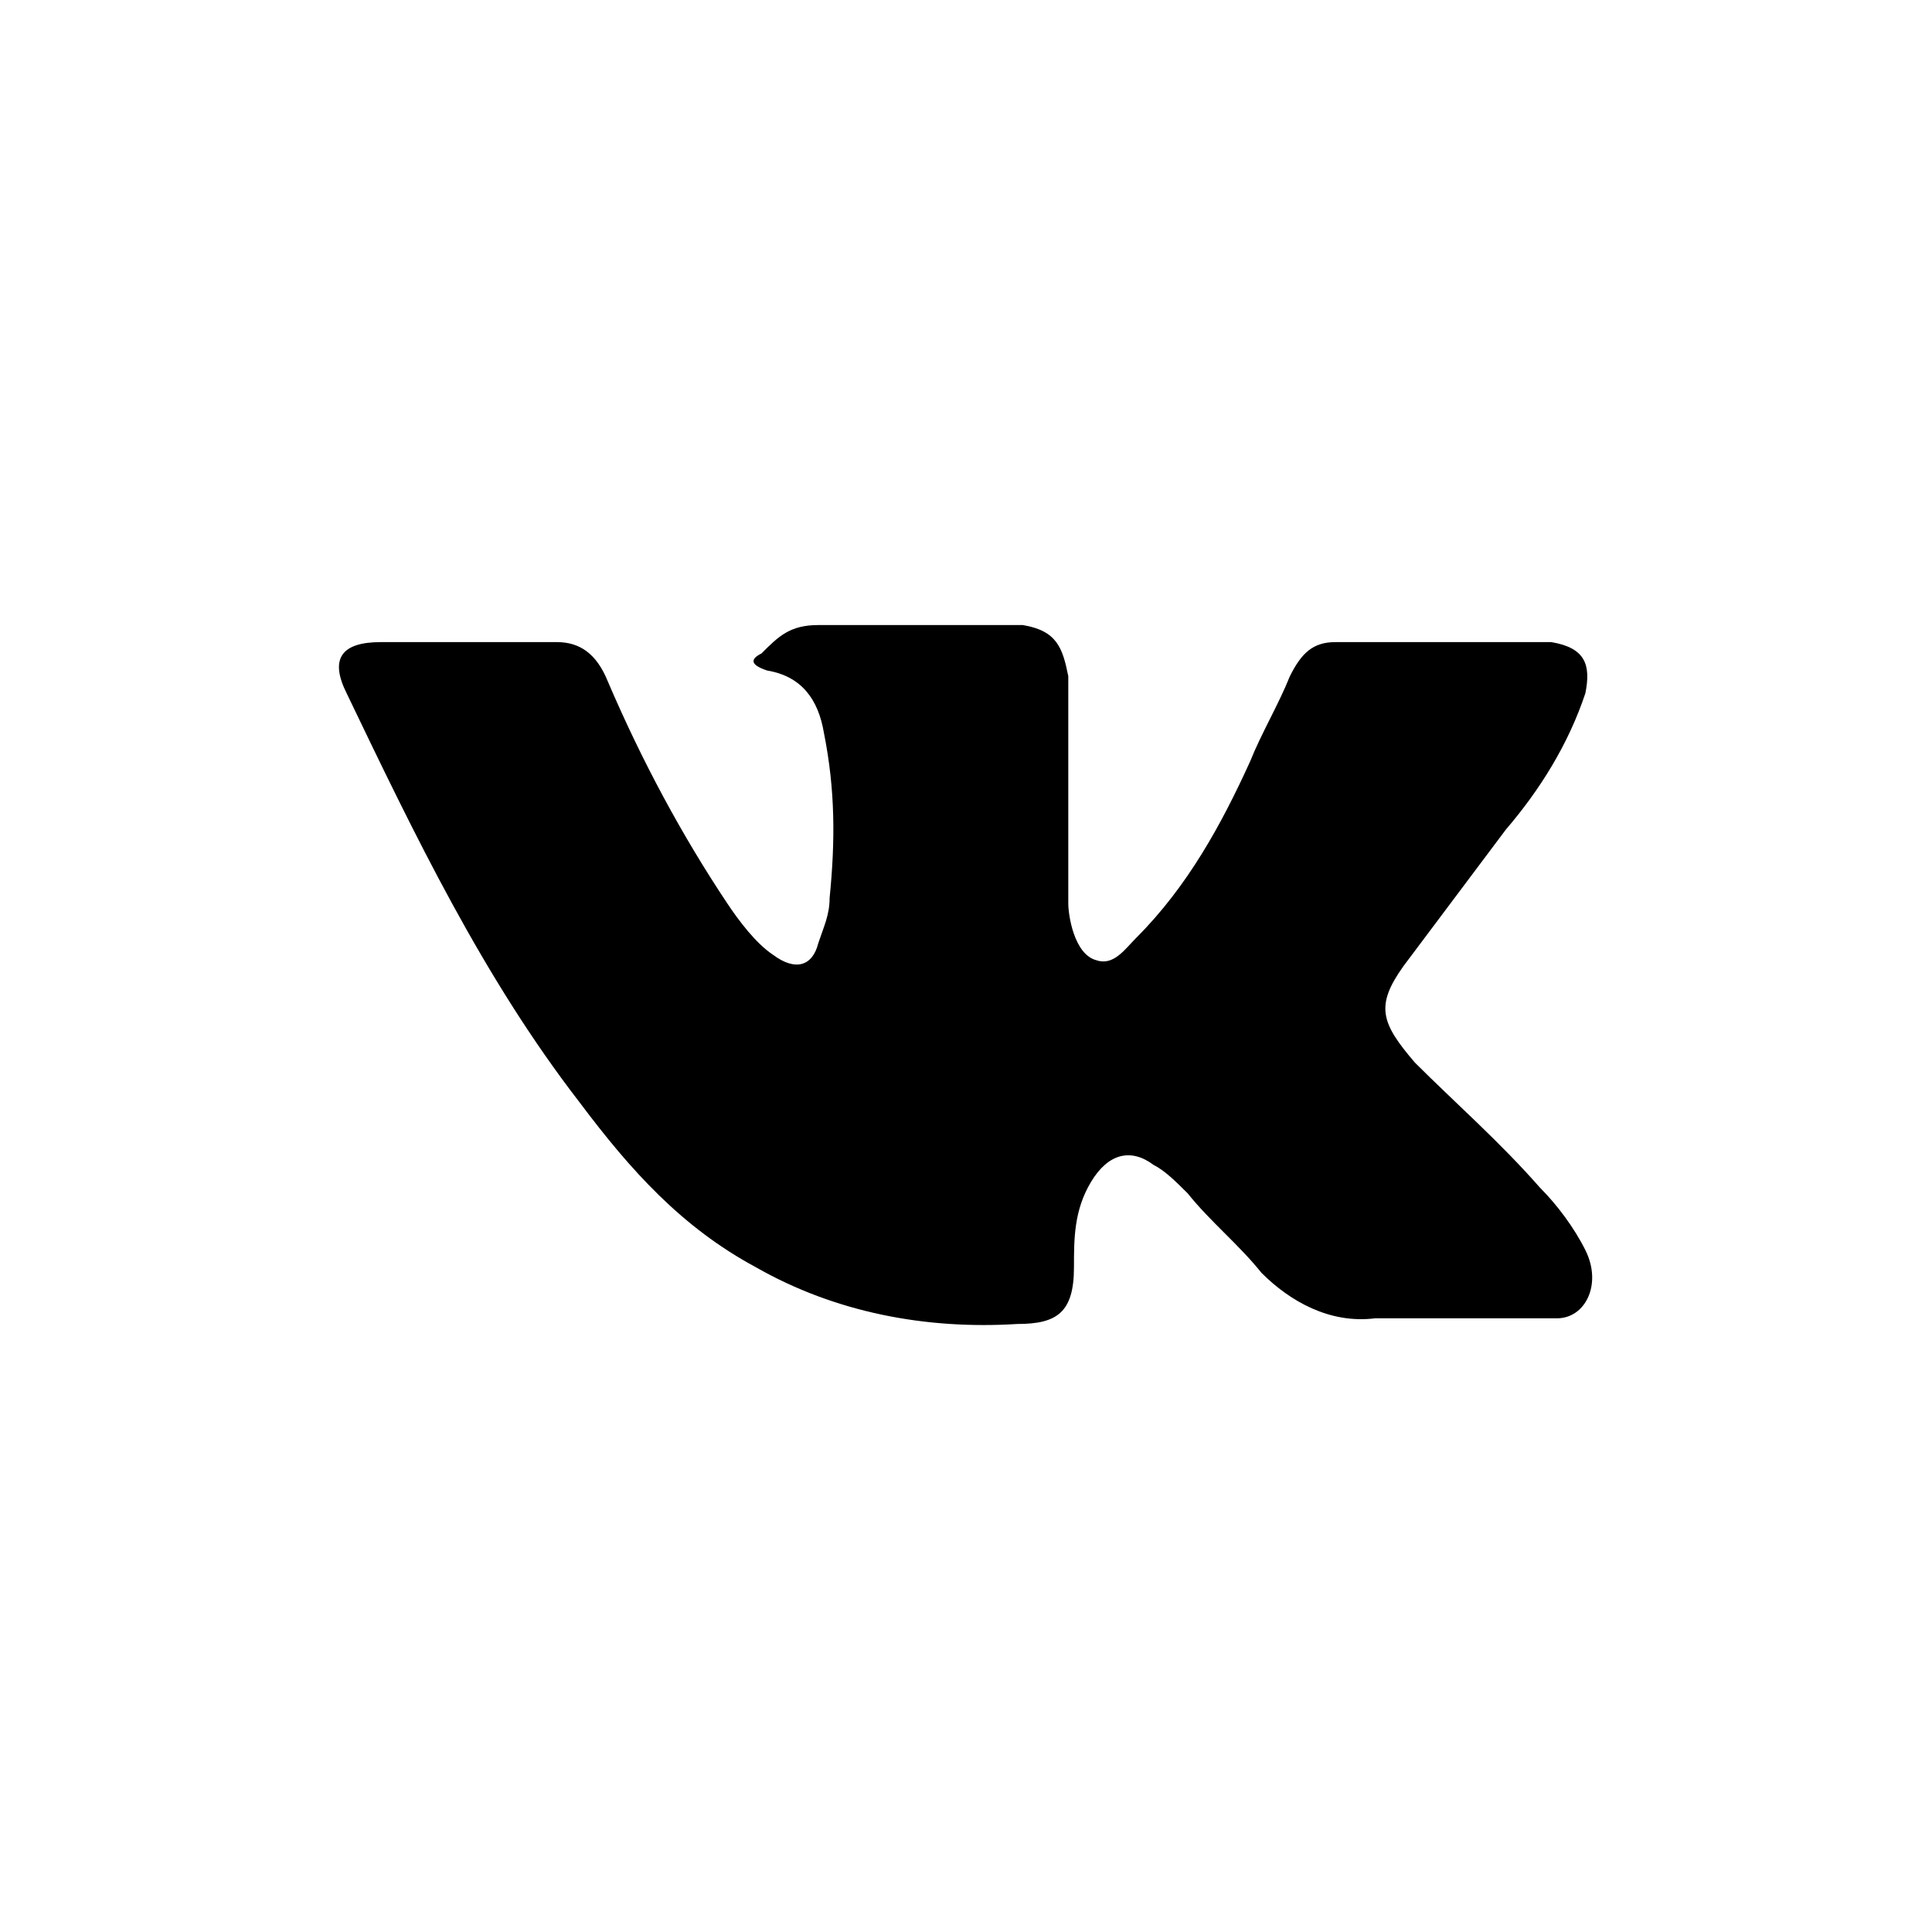 <?xml version="1.0" encoding="utf-8"?>
<!-- Generator: Adobe Illustrator 21.0.2, SVG Export Plug-In . SVG Version: 6.00 Build 0)  -->
<svg version="1.1" xmlns="http://www.w3.org/2000/svg" xmlns:xlink="http://www.w3.org/1999/xlink" x="0px" y="0px"
	 viewBox="0 0 34 34" style="enable-background:new 0 0 34 34;" xml:space="preserve">
<style type="text/css">
	.st0{display:none;}
	.st1{display:inline;}
	.st2{fill:#010002;}
</style>
<g id="Слой_5">
	<g id="XMLID_1_">
		<path id="XMLID_807_" d="M24.9,18.7c0.7,0.7,1.5,1.4,2.2,2.2c0.3,0.3,0.6,0.7,0.8,1.1c0.3,0.6,0,1.2-0.5,1.2l-3.2,0
			c-0.8,0.1-1.5-0.3-2-0.8c-0.4-0.5-0.9-0.9-1.3-1.4c-0.2-0.2-0.4-0.4-0.6-0.5c-0.4-0.3-0.8-0.2-1.1,0.3c-0.3,0.5-0.3,1-0.3,1.5
			c0,0.8-0.3,1-1,1c-1.6,0.1-3.2-0.2-4.6-1c-1.3-0.7-2.2-1.7-3.1-2.9c-1.7-2.2-2.9-4.7-4.1-7.2c-0.3-0.6-0.1-0.9,0.6-0.9
			c1,0,2.1,0,3.1,0c0.4,0,0.7,0.2,0.9,0.7c0.6,1.4,1.3,2.7,2.1,3.9c0.2,0.3,0.5,0.7,0.8,0.9c0.4,0.3,0.7,0.2,0.8-0.2
			c0.1-0.3,0.2-0.5,0.2-0.8c0.1-1,0.1-1.9-0.1-2.9c-0.1-0.6-0.4-1-1-1.1c-0.3-0.1-0.3-0.2-0.1-0.3c0.3-0.3,0.5-0.5,1-0.5H18
			c0.6,0.1,0.7,0.4,0.8,0.9l0,4c0,0.2,0.1,0.9,0.5,1c0.3,0.1,0.5-0.2,0.7-0.4c0.9-0.9,1.5-2,2-3.1c0.2-0.5,0.5-1,0.7-1.5
			c0.2-0.4,0.4-0.6,0.8-0.6l3.5,0c0.1,0,0.2,0,0.3,0c0.6,0.1,0.7,0.4,0.6,0.9c-0.3,0.9-0.8,1.7-1.4,2.4c-0.6,0.8-1.2,1.6-1.8,2.4
			C24.2,17.7,24.3,18,24.9,18.7L24.9,18.7z"/>
	</g>
</g>
</svg>
